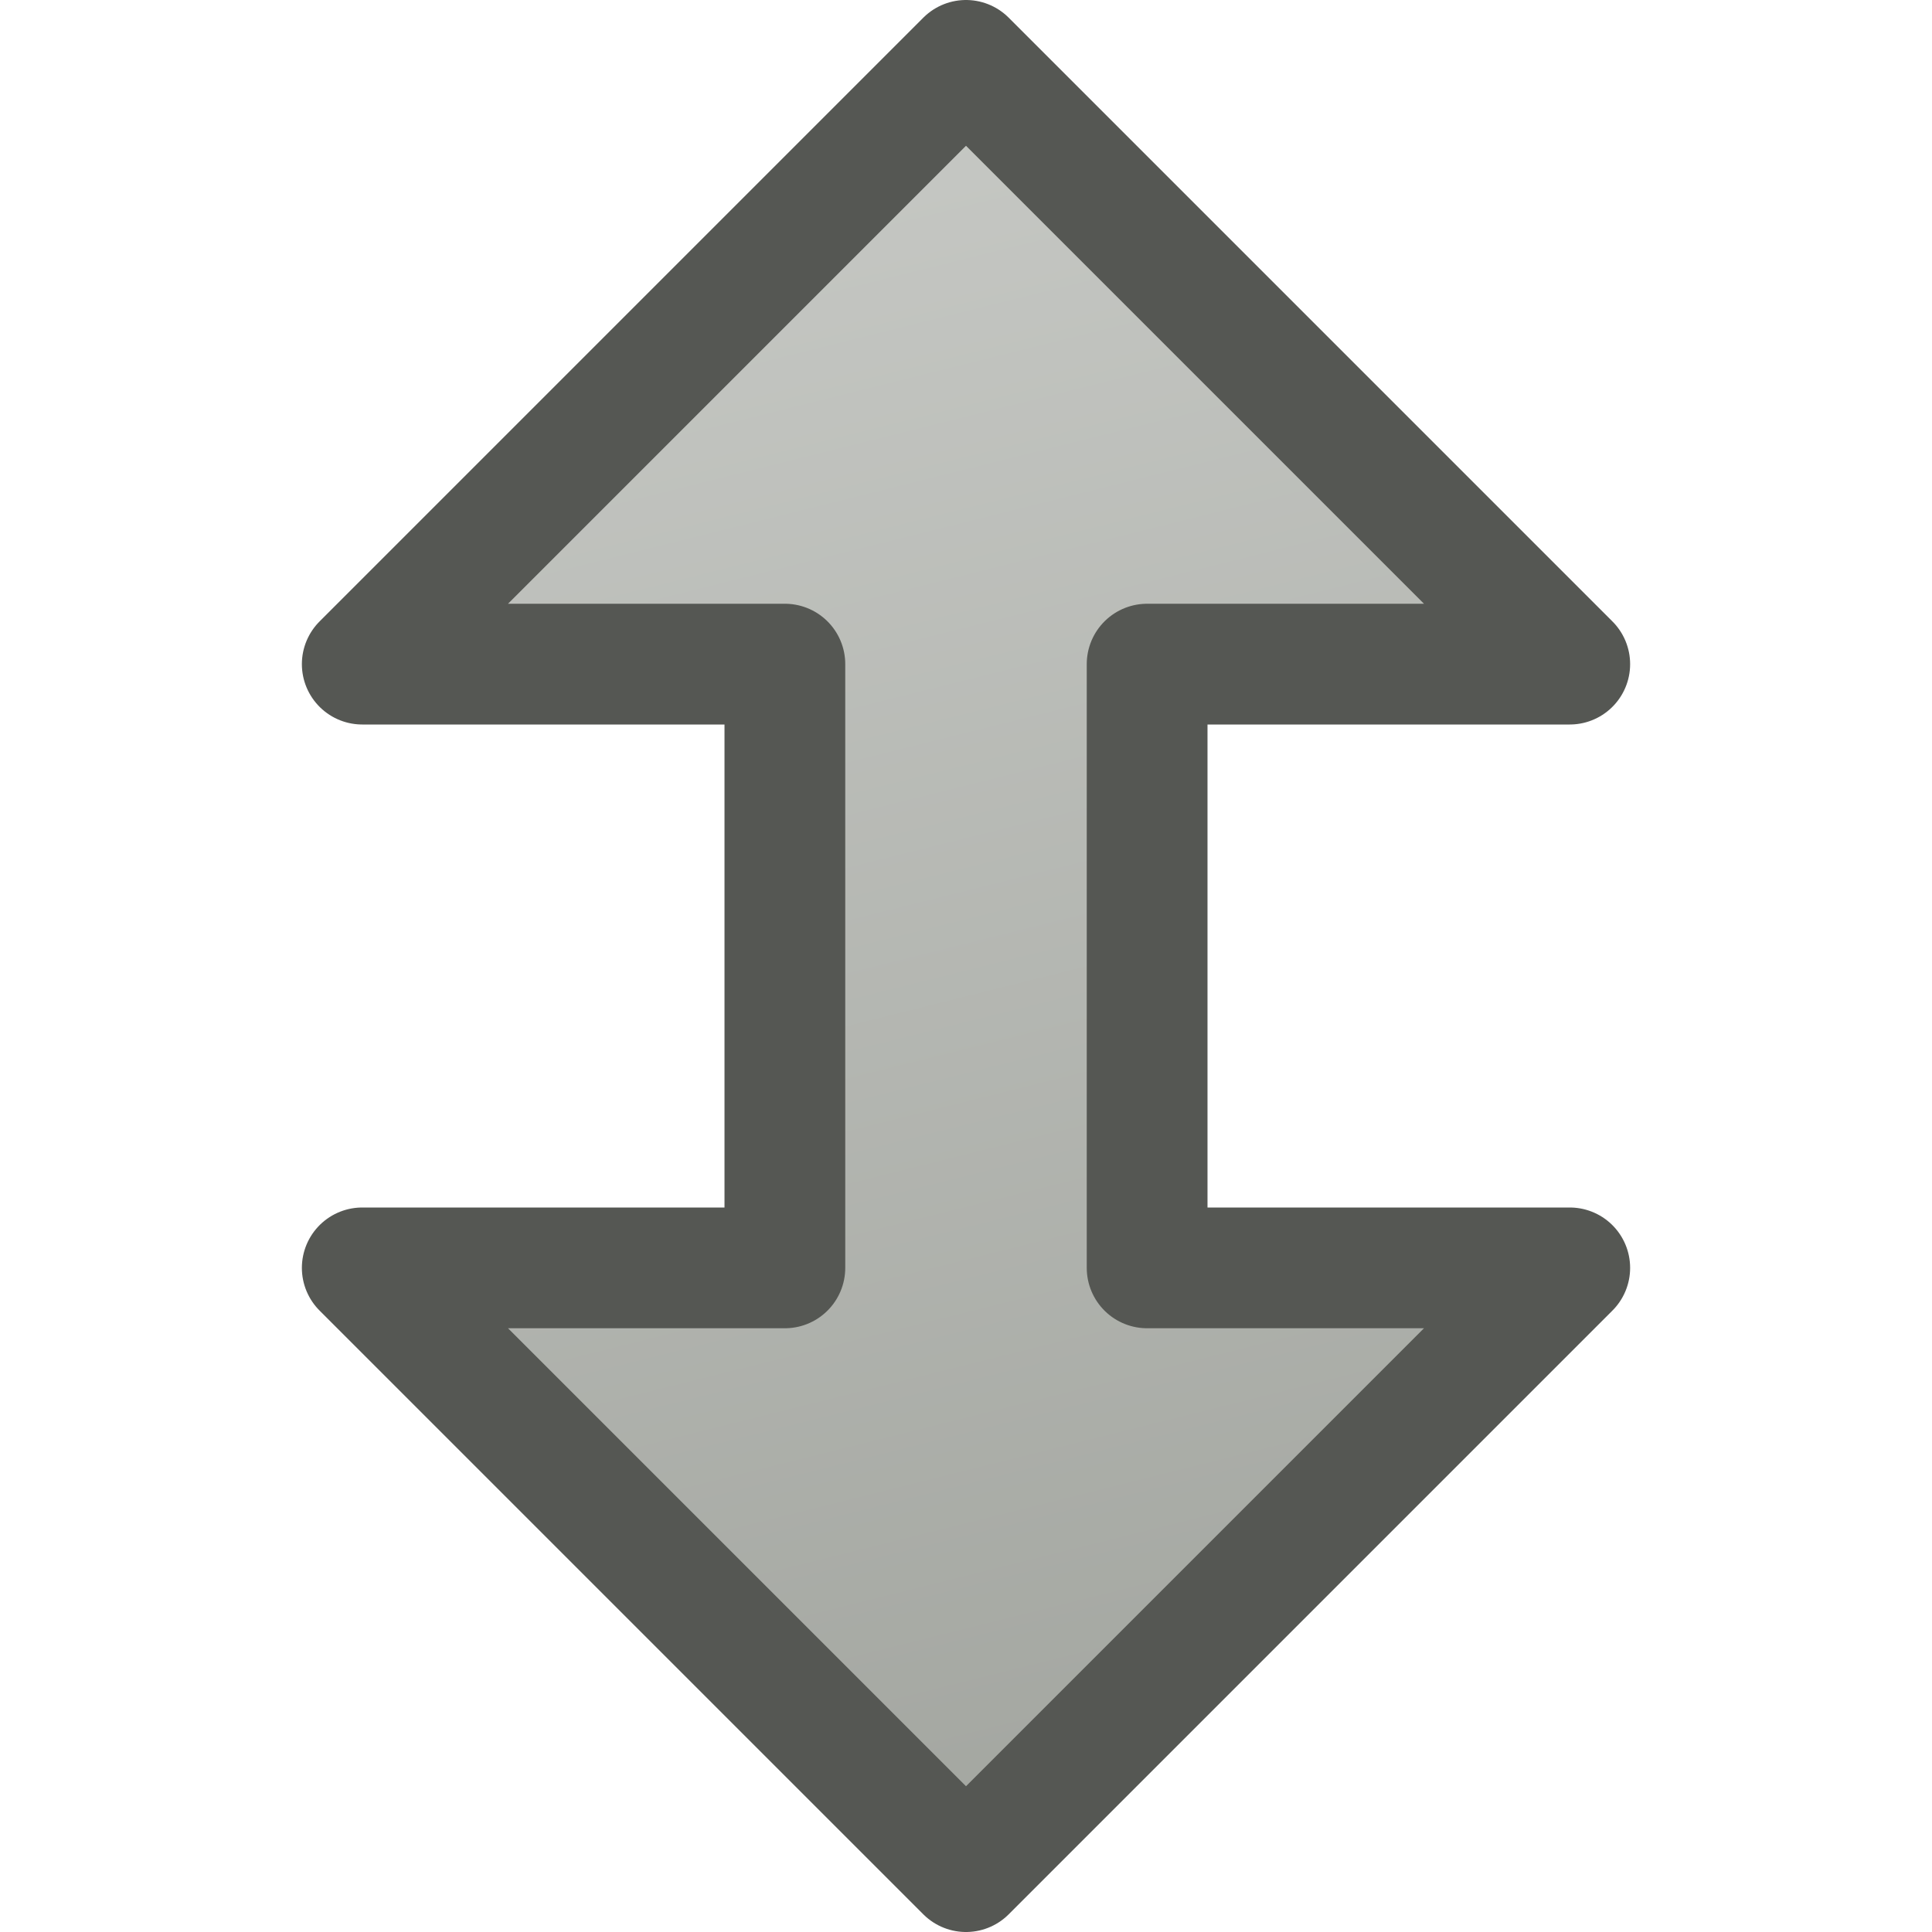 <?xml version="1.0" encoding="UTF-8" standalone="no"?>
<svg xmlns:rdf="http://www.w3.org/1999/02/22-rdf-syntax-ns#" xmlns="http://www.w3.org/2000/svg" height="16" width="16" version="1.1" xmlns:cc="http://creativecommons.org/ns#" xmlns:dc="http://purl.org/dc/elements/1.1/">
<defs>
<linearGradient id="a" y2="5" gradientUnits="userSpaceOnUse" x2="16" gradientTransform="matrix(0,1,-1,0,16,0)" y1="9" x1="0">
<stop stop-color="#c8cac6" offset="0"/>
<stop stop-color="#a0a39d" offset="1"/>
</linearGradient>
</defs>
<path stroke-linejoin="round" d="m13 5.5-5-5-5 5h3.5v5h-3.5l5 5 5-5h-3.5v-5z" stroke="#555753" fill="url(#a)"/>
</svg>
